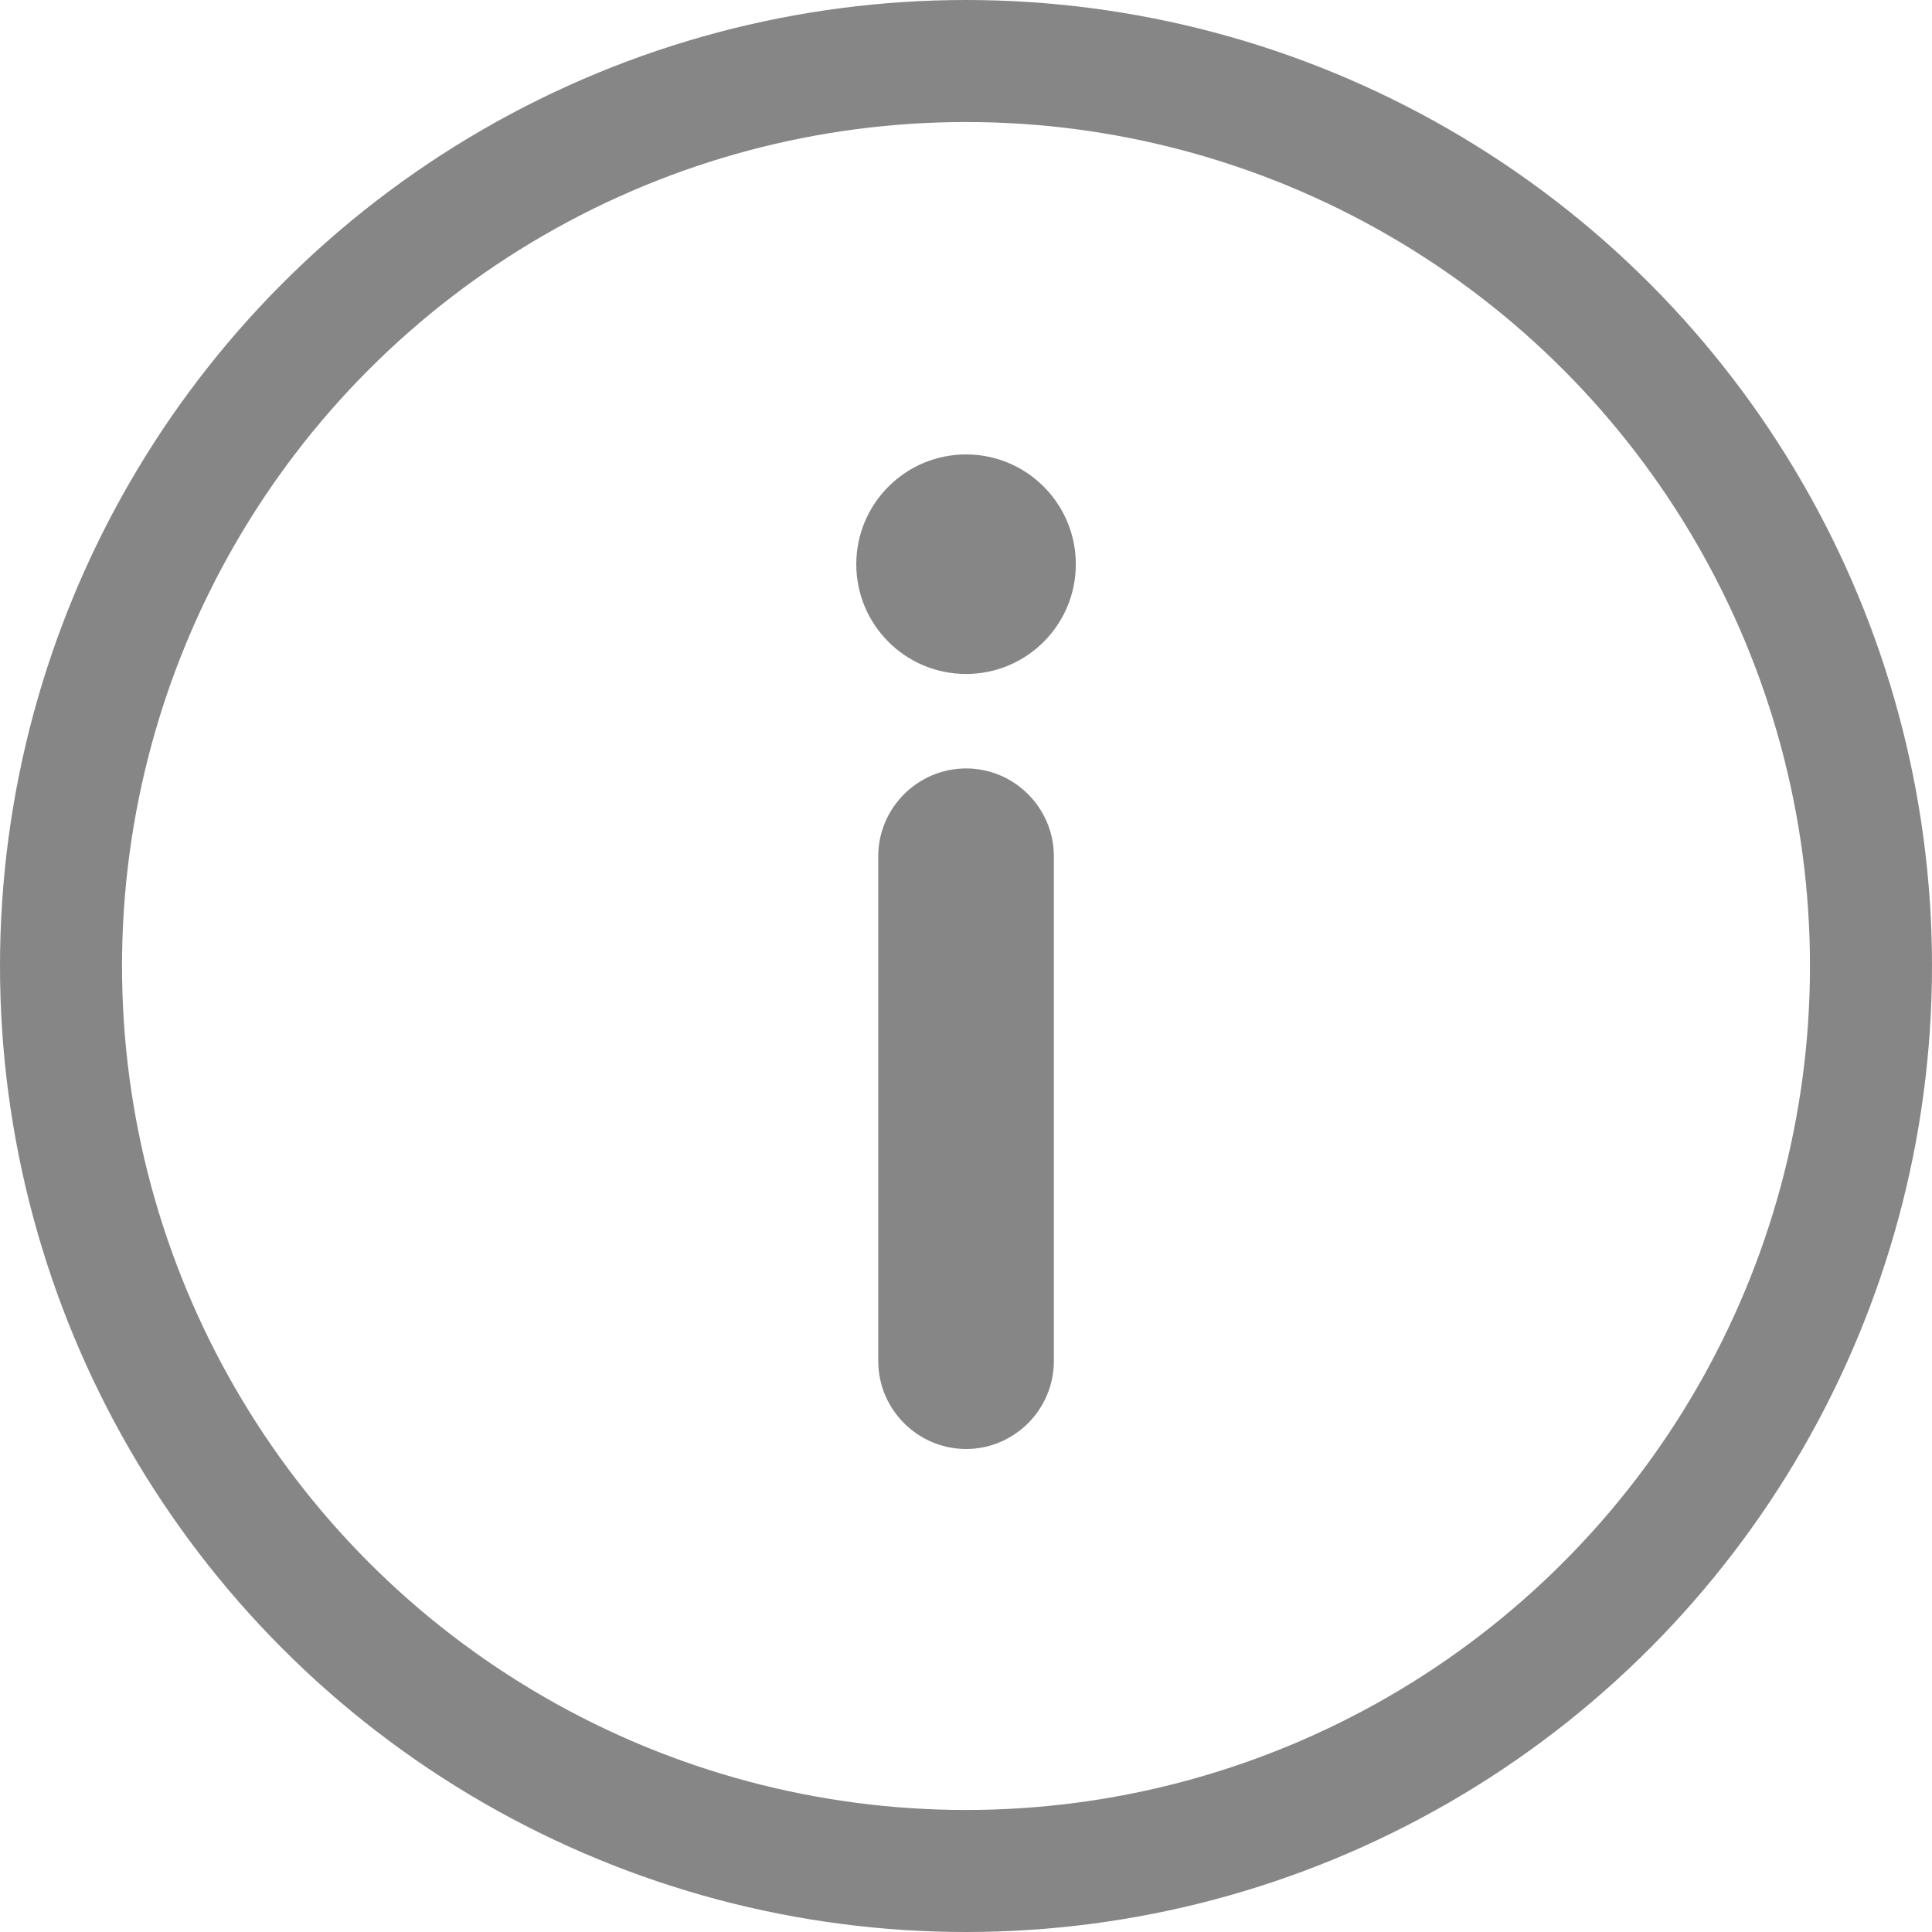 <svg width="19" height="19" viewBox="0 0 19 19" fill="none" xmlns="http://www.w3.org/2000/svg">
<path d="M9.501 7.557C9.026 7.557 8.637 7.946 8.637 8.42L8.637 13.386C8.637 13.861 9.026 14.25 9.501 14.25C9.976 14.25 10.364 13.861 10.364 13.386L10.364 8.42C10.364 7.946 9.976 7.557 9.501 7.557Z" fill="#868686"/>
<path d="M8.421 5.549C8.421 4.953 8.904 4.469 9.501 4.469C10.097 4.469 10.58 4.953 10.58 5.549C10.58 6.145 10.097 6.628 9.501 6.628C8.904 6.628 8.421 6.145 8.421 5.549Z" fill="#868686"/>
<circle cx="9.5" cy="9.5" r="8.9" transform="rotate(180 9.5 9.5)" stroke="#868686" stroke-width="1.2"/>
</svg>
